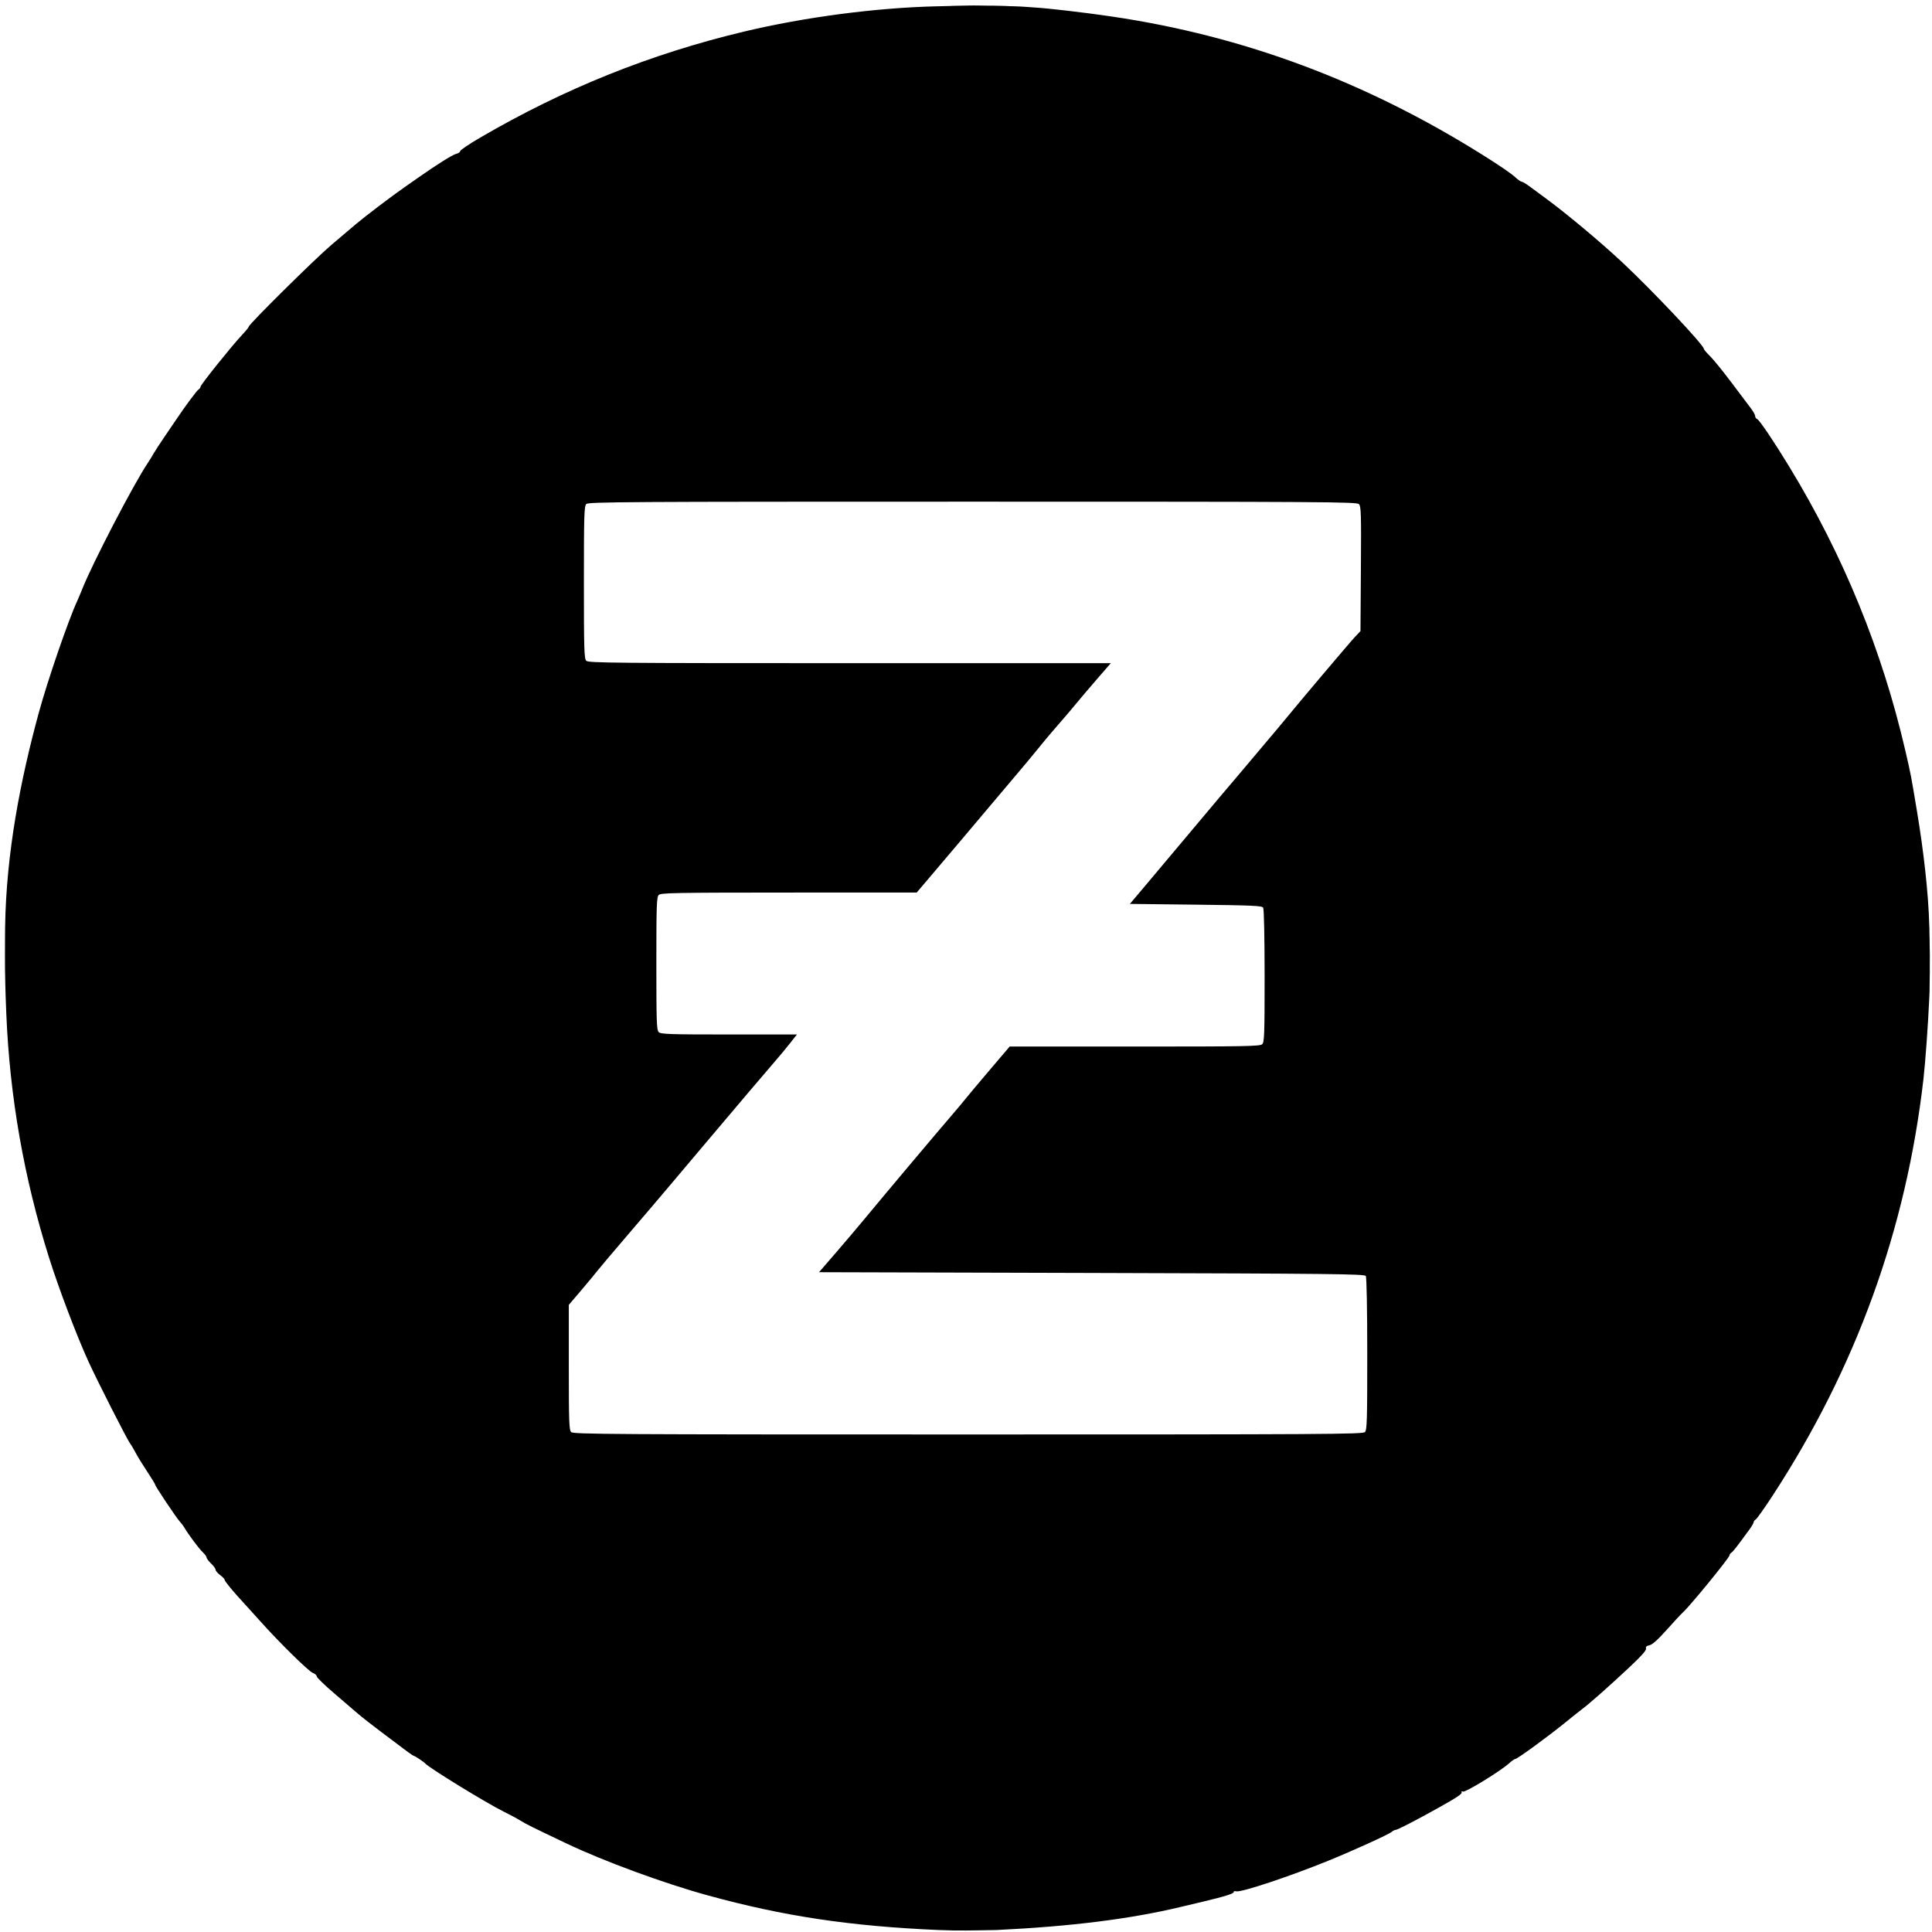 <?xml version="1.0" encoding="UTF-8" standalone="no"?>
<!-- Created with Inkscape (http://www.inkscape.org/) -->

<svg
   xmlns:dc="http://purl.org/dc/elements/1.1/"
   xmlns:cc="http://creativecommons.org/ns#"
   xmlns:rdf="http://www.w3.org/1999/02/22-rdf-syntax-ns#"
   xmlns:svg="http://www.w3.org/2000/svg"
   xmlns="http://www.w3.org/2000/svg"
   xmlns:sodipodi="http://sodipodi.sourceforge.net/DTD/sodipodi-0.dtd"
   xmlns:inkscape="http://www.inkscape.org/namespaces/inkscape"
   version="1.1"
   id="svg16"
   width="1706.667"
   height="1706.667"
   viewBox="0 0 1706.667 1706.667"
   sodipodi:docname="zero-logo-new.svg"
   inkscape:version="0.92.1 r15371">
  <defs
     id="defs20" />
  <sodipodi:namedview
     pagecolor="#ffffff"
     bordercolor="#666666"
     borderopacity="1"
     objecttolerance="10"
     gridtolerance="10"
     guidetolerance="10"
     inkscape:pageopacity="0"
     inkscape:pageshadow="2"
     inkscape:window-width="1288"
     inkscape:window-height="980"
     id="namedview18"
     showgrid="false"
     inkscape:zoom="0.3"
     inkscape:cx="863.82178"
     inkscape:cy="830.46145"
     inkscape:window-x="751"
     inkscape:window-y="113"
     inkscape:window-maximized="0"
     inkscape:current-layer="svg16" />
  <g
     id="g3714"
     transform="translate(-835.936,1639.568)">
    <path
       style="fill:#000000;stroke-width:1.333"
       d="m 1665.074,65.357 c -78.549,-3.43 -136.749,-12.168 -204,-30.63 -38.511,-10.572 -91.651,-30.096 -124.667,-45.804 -30.568,-14.543 -36.13,-17.304 -40.667,-20.186 -2.567,-1.63 -9.167,-5.174 -14.667,-7.874 -14.934,-7.332 -66.006,-38.642 -69.333,-42.506 -1.194,-1.387 -9.203,-6.774 -10.069,-6.774 -0.464,0 -3.639,-2.117 -7.054,-4.704 -3.415,-2.587 -13.11,-9.881 -21.543,-16.209 -8.433,-6.328 -17.804,-13.661 -20.823,-16.296 -3.019,-2.635 -12.469,-10.746 -21,-18.026 -8.531,-7.279 -15.51,-14.044 -15.51,-15.033 0,-0.989 -1.613,-2.411 -3.584,-3.161 -3.717,-1.413 -30.149,-27.441 -46.421,-45.711 -5.13,-5.76 -11.362,-12.655 -13.849,-15.321 -9.51,-10.197 -17.479,-19.798 -17.479,-21.059 0,-0.722 -1.8,-2.643 -4,-4.27 -2.2,-1.627 -4,-3.727 -4,-4.668 0,-0.941 -1.8,-3.435 -4,-5.543 -2.2,-2.108 -4,-4.516 -4,-5.35 0,-0.835 -1.567,-2.973 -3.482,-4.751 -3.227,-2.996 -12.571,-15.517 -15.999,-21.44 -0.815,-1.407 -2.684,-3.886 -4.155,-5.509 -3.315,-3.658 -21.697,-31.175 -21.697,-32.48 0,-0.524 -3.214,-5.794 -7.143,-11.711 -3.928,-5.917 -8.559,-13.459 -10.291,-16.759 -1.732,-3.3 -3.863,-6.9 -4.736,-8 -2.562,-3.228 -29.003,-55.245 -36.938,-72.667 -10.591,-23.253 -26.191,-64.423 -34.837,-91.94 -21.883,-69.641 -34.606,-141.204 -37.641,-215.393 -1.06,-25.918 -0.932,-31.51 -1.135,-39.787 -0.072,-6.279 -0.021,-18.941 0.026,-28.411 0.014,-2.817 -0.002,-4.778 0.078,-8.451 1.036,-65.602 13.607,-129.447 29.512,-188.018 7.918,-29.159 26.12,-82.151 34.349,-100 1.014,-2.2 2.908,-6.7 4.208,-10 8.817,-22.381 45.12,-92.274 57.752,-111.186 1.905,-2.852 4.309,-6.752 5.343,-8.667 1.034,-1.914 5.534,-8.818 10,-15.342 4.466,-6.524 9.02,-13.216 10.12,-14.872 7.073,-10.649 18.051,-25.434 19.553,-26.333 0.979,-0.586 1.781,-1.703 1.781,-2.481 0,-1.674 27.738,-36.279 36.545,-45.593 3.367,-3.56 6.121,-6.948 6.121,-7.528 0,-2.051 58.209,-59.641 72.839,-72.065 8.161,-6.931 18.034,-15.301 21.939,-18.601 7.952,-6.719 31.623,-24.682 42.659,-32.371 3.976,-2.771 9.33,-6.514 11.897,-8.32 16.403,-11.537 30.512,-20.401 33.667,-21.153 2.017,-0.48 3.692,-1.612 3.724,-2.515 0.032,-0.903 8.028,-6.288 17.771,-11.968 74.274,-43.301 150.325,-73.862 232.838,-93.567 53.597,-12.799 116.539,-21.075 170,-22.352 l 12,-0.287 2.778,-0.125 c 2.768,-0.125 3.145,-0.01 13.523,-0.276 3.019,-0.078 5.962,-0.057 8.835,-0.019 l 7.635,0.113 c 1.042,0 9.765,0 15.618,0.264 3.624,0.163 6.499,0.318 6.08,0.277 -1.7,-0.168 8.001,0.248 8.001,0.248 0,0 9.076,0.541 18.178,1.271 5.681,0.455 33.082,3.238 62.685,7.606 116.156,17.14 223.85,57.353 327.272,122.203 15.046,9.434 25.381,16.507 28.835,19.734 2.296,2.145 4.802,3.9 5.57,3.9 0.767,0 3.854,1.827 6.859,4.059 3.005,2.232 9.719,7.182 14.919,11 18.244,13.393 48.226,38.491 67.212,56.262 26.768,25.056 72,73.028 72,76.362 0,0.61 2.43,3.481 5.4,6.38 2.97,2.899 11.481,13.371 18.913,23.271 7.432,9.9 15.202,20.215 17.267,22.922 2.065,2.707 3.754,5.793 3.754,6.857 0,1.065 0.789,2.238 1.753,2.608 2.004,0.769 14.839,19.805 28.507,42.279 47.893,78.749 81.872,161.971 102.484,251.009 4.784,20.664 4.927,21.414 10.383,54.324 5.329,32.139 9.971,70.271 10.679,100.491 0.026,1.109 0.215,2.584 0.117,4.793 l 0.179,7.908 0.039,4.761 c 0.053,2.467 0.105,4.465 0.158,7.954 -0.064,4.094 -0.059,9.738 -0.059,9.738 0.116,3.673 -0.029,8.261 -0.029,8.261 l -0.101,7.745 -0.077,6.835 c 0,0 -0.01,-0.125 -0.253,5.514 -0.934,21.751 -3.449,56.763 -5.128,71.381 -15.278,133.015 -59.648,255.385 -133.657,368.619 -6.95,10.633 -13.467,19.813 -14.482,20.4 -1.016,0.586 -1.846,1.676 -1.846,2.422 0,0.746 -1.615,3.566 -3.588,6.267 -11.464,15.692 -14.573,19.685 -16.076,20.644 -0.918,0.586 -1.67,1.657 -1.67,2.38 0,2.079 -35.433,45.418 -41.331,50.553 -1.263,1.1 -7.555,7.88 -13.981,15.066 -7.899,8.833 -12.874,13.304 -15.359,13.801 -2.625,0.525 -3.507,1.38 -3.085,2.991 0.407,1.555 -4.513,7.012 -15.827,17.556 -17.677,16.475 -34.287,31.174 -39.924,35.331 -1.929,1.423 -9.129,7.154 -16,12.736 -15.278,12.413 -41.952,31.85 -43.709,31.85 -0.707,0 -3.173,1.724 -5.479,3.83 -7.37,6.732 -38.498,25.842 -40.71,24.993 -1.142,-0.438 -1.715,-0.224 -1.281,0.478 0.879,1.423 -3.773,4.55 -21.313,14.325 -19.36,10.79 -35.383,19.041 -36.976,19.041 -0.815,0 -2.428,0.827 -3.586,1.837 -2.452,2.14 -34.231,16.6 -55.438,25.226 -34.365,13.978 -76.788,28.12 -81.626,27.212 -1.628,-0.305 -2.673,-0.092 -2.323,0.475 0.802,1.298 -7.935,4.086 -26.717,8.526 -8.067,1.907 -17.067,4.044 -20,4.748 -44.394,10.662 -96.892,17.252 -162.667,20.42 -20.771,0.358 -34.003,0.768 -51.334,2e-4 z m 376.571,-439.87 c 1.85,-1.85 2.093,-9.937 2.075,-69 -0.012,-39.832 -0.532,-67.714 -1.285,-68.905 -1.113,-1.762 -29.964,-2.079 -242.124,-2.667 l -240.86,-0.667 15.145,-17.52 c 8.33,-9.636 20.02,-23.436 25.979,-30.667 14.385,-17.455 62.025,-74.082 74.915,-89.048 5.638,-6.546 11.751,-13.829 13.584,-16.185 1.833,-2.356 11.305,-13.651 21.049,-25.099 l 17.715,-20.815 h 110.523 c 98.697,0 110.747,-0.224 112.618,-2.095 1.841,-1.841 2.093,-9.149 2.075,-60.333 -0.012,-34.345 -0.539,-59.059 -1.284,-60.238 -1.081,-1.711 -9.681,-2.096 -59.49,-2.667 l -58.226,-0.667 17.419,-20.667 c 9.581,-11.367 29.241,-34.767 43.689,-52 14.448,-17.233 28.439,-33.817 31.091,-36.853 2.652,-3.036 8.421,-9.869 12.821,-15.184 4.4,-5.315 11.909,-14.231 16.686,-19.813 4.777,-5.582 11.377,-13.447 14.667,-17.478 13.252,-16.24 57.867,-69.004 62.433,-73.835 l 4.881,-5.164 0.376,-55.032 c 0.335,-49.033 0.142,-55.265 -1.762,-57.169 -1.95,-1.95 -31.91,-2.137 -341.28,-2.137 -306.534,0 -339.344,0.201 -341.238,2.095 -1.849,1.849 -2.095,9.977 -2.095,69.238 0,59.261 0.246,67.389 2.095,69.238 1.889,1.889 24.84,2.095 232.727,2.095 h 230.632 l -12.43,14.333 c -6.837,7.883 -13.914,16.199 -15.727,18.48 -3.109,3.911 -15.164,18.035 -24.443,28.639 -2.303,2.632 -7.487,8.881 -11.521,13.888 -4.033,5.006 -11.533,14.034 -16.667,20.061 -5.133,6.027 -16.533,19.527 -25.333,29.999 -14.664,17.451 -38.649,45.808 -57.712,68.232 l -7.622,8.965 -112.905,0.035 c -100.833,0.031 -113.129,0.259 -115,2.13 -1.841,1.841 -2.095,9.189 -2.095,60.571 0,51.382 0.254,58.73 2.095,60.571 1.843,1.843 9.327,2.095 62.088,2.095 h 59.993 l -6.032,7.667 c -3.318,4.217 -9.508,11.662 -13.755,16.545 -4.247,4.883 -14.493,16.883 -22.768,26.667 -8.275,9.784 -24.475,28.933 -36,42.553 -11.525,13.621 -26.655,31.546 -33.621,39.835 -6.967,8.288 -23.467,27.667 -36.667,43.063 -13.2,15.396 -25.5,29.949 -27.333,32.34 -1.833,2.391 -8.283,10.159 -14.333,17.263 l -11,12.917 v 55.147 c 0,48.356 0.258,55.405 2.095,57.242 1.894,1.894 35.553,2.095 350.571,2.095 315.019,0 348.677,-0.201 350.571,-2.095 z"
       id="path3716"
       inkscape:connector-curvature="0"
       sodipodi:nodetypes="ccccccscccsscccscscscccsccccsscacssccccscscscssscscsscssccsscssccscccsccssccccsccccccccccccsccsccccsccsccccsccccccccsccscccccscscccsccccsccccccssscscscscccccscscsccccscscccssss" />
  </g>
</svg>
